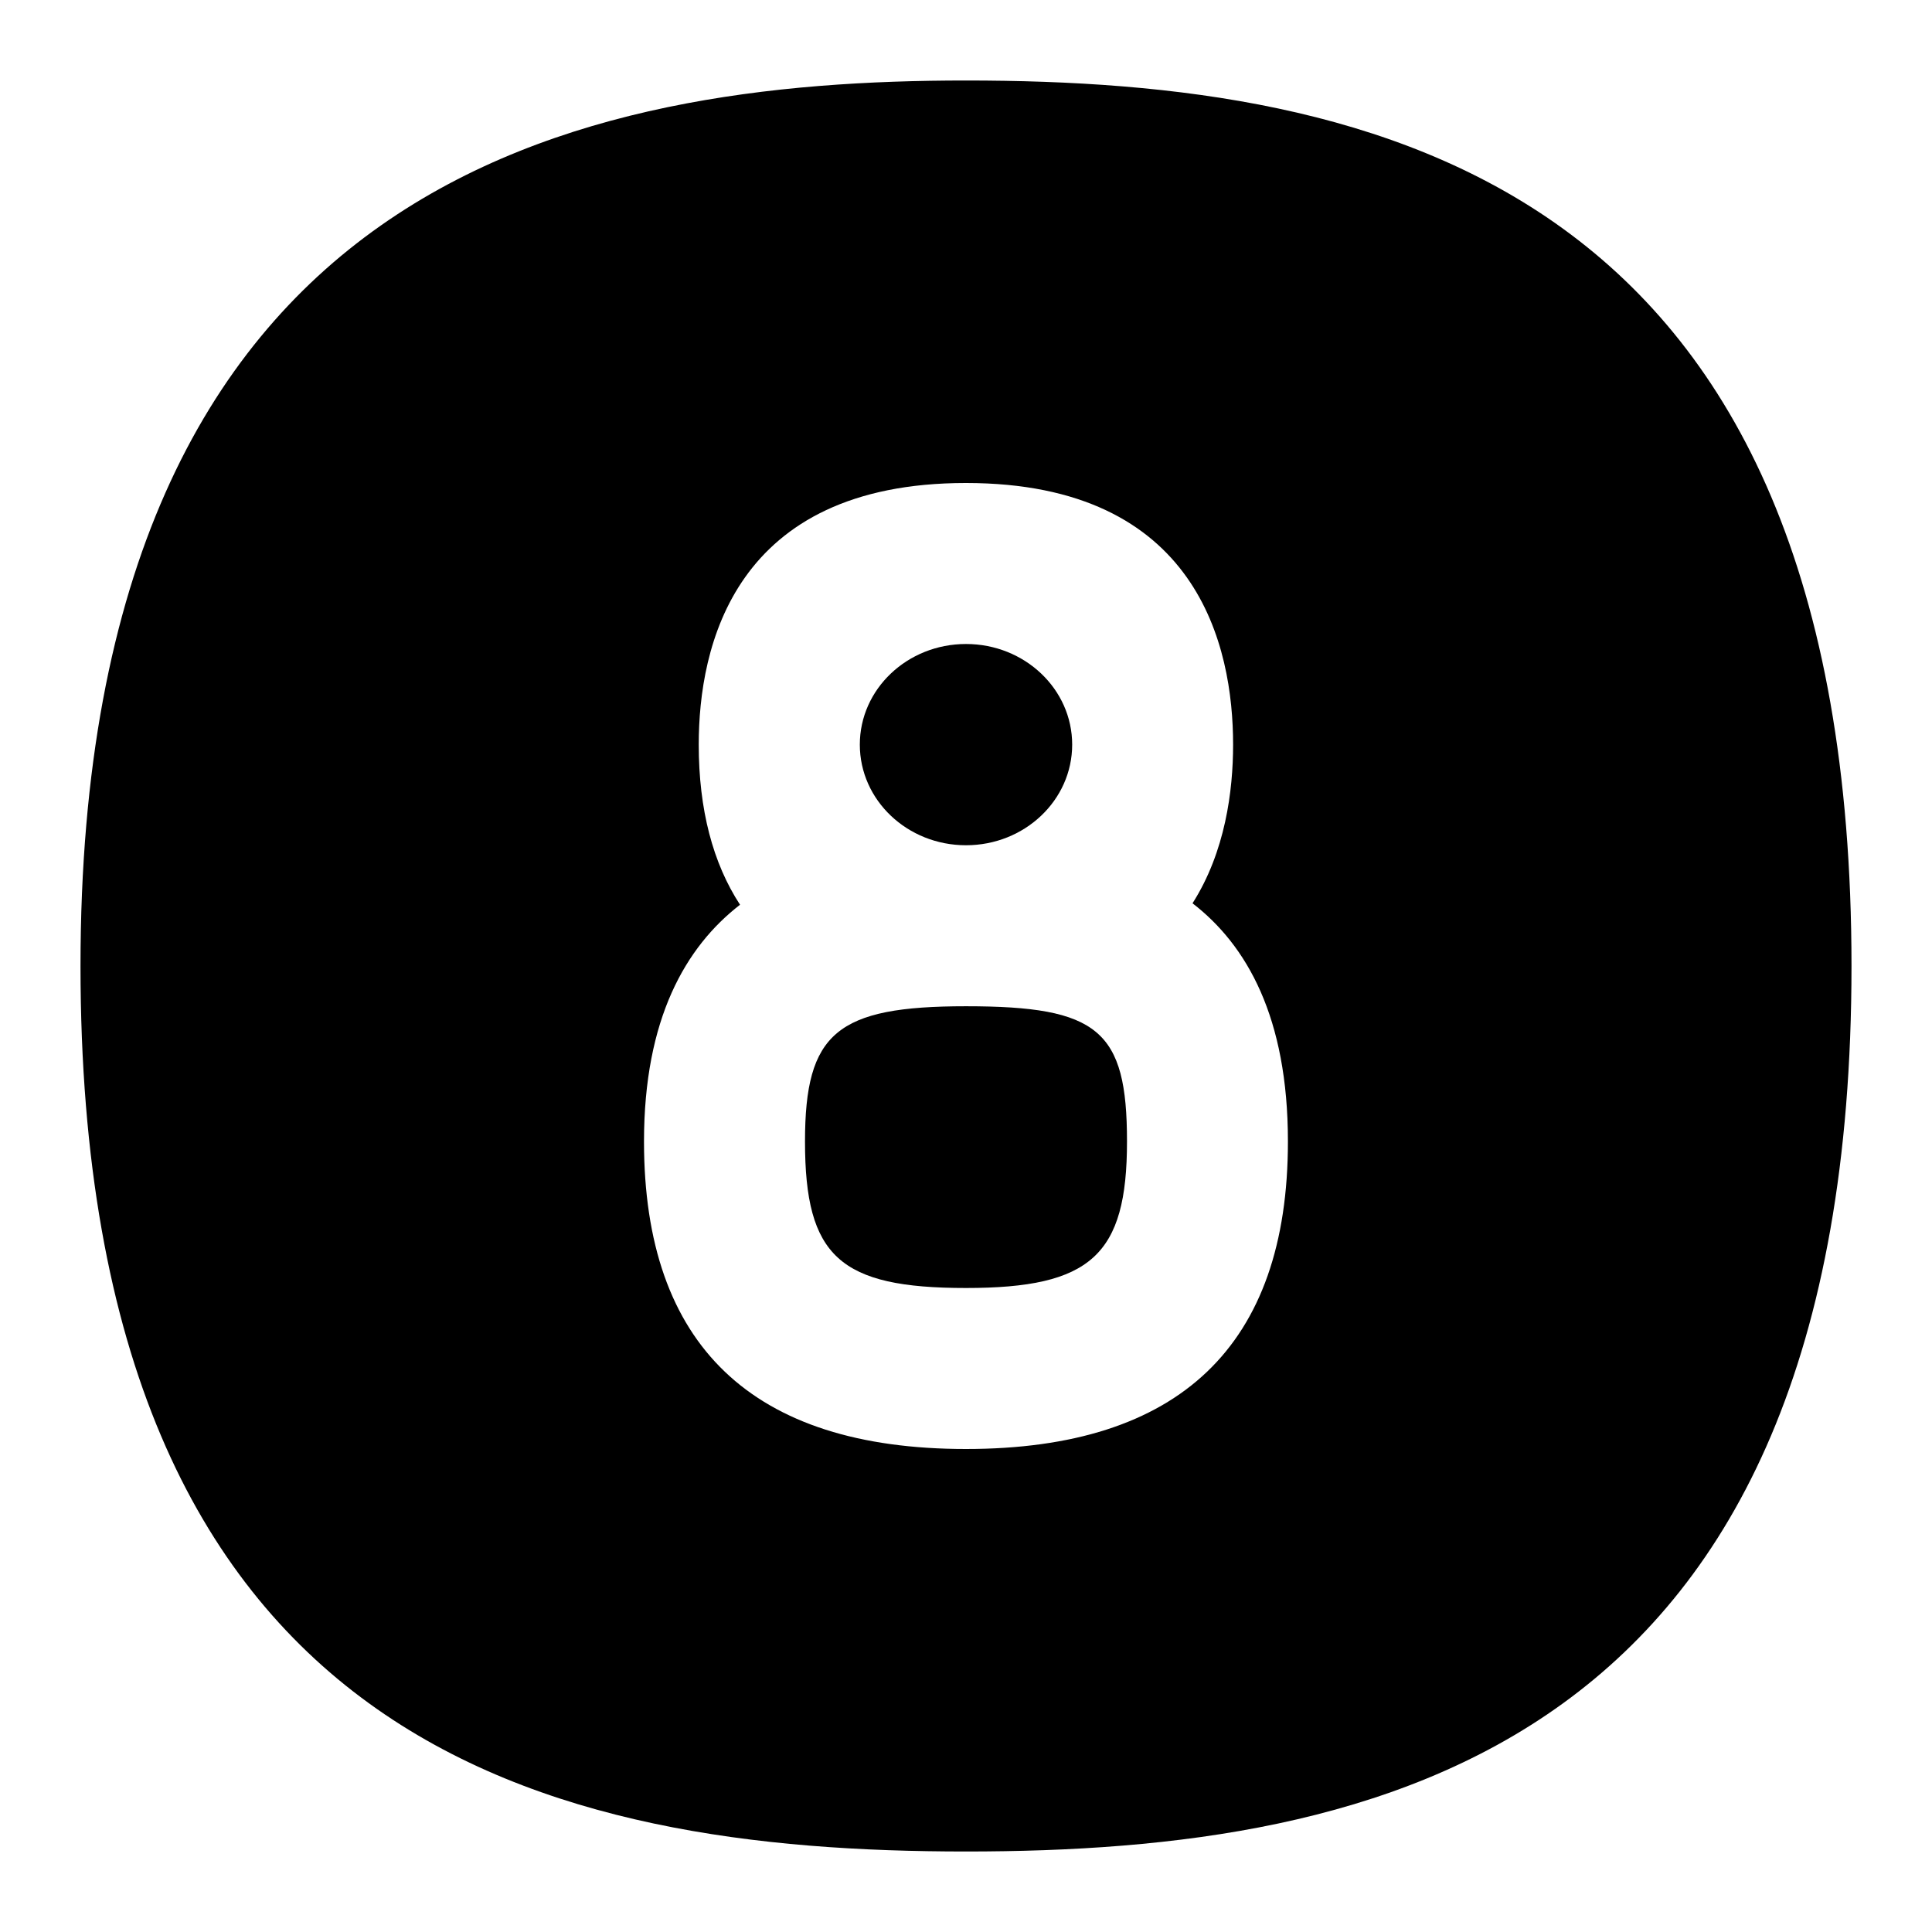 <svg id="Layer_1" viewBox="0 0 24 24" xmlns="http://www.w3.org/2000/svg" data-name="Layer 1"><path d="m12 12.5c-1.607 0-2 .33-2 1.68 0 1.429.43 1.82 2 1.82 1.552 0 2-.408 2-1.82 0-1.382-.355-1.68-2-1.68z"/><ellipse cx="12" cy="9.25" rx="1.319" ry="1.25"/><path d="m12 1c-4.722 0-11 1.14-11 11 0 9.75 5.879 11 11 11s11-1.25 11-11-5.879-11-11-11zm0 17c-2.654 0-4-1.285-4-3.82 0-1.525.517-2.418 1.193-2.941-.337-.516-.513-1.182-.513-1.989 0-1.214.432-3.25 3.319-3.25s3.319 2.036 3.319 3.25c0 .574-.097 1.332-.504 1.971.674.52 1.185 1.416 1.185 2.959 0 2.535-1.346 3.82-4 3.82z"/></svg>